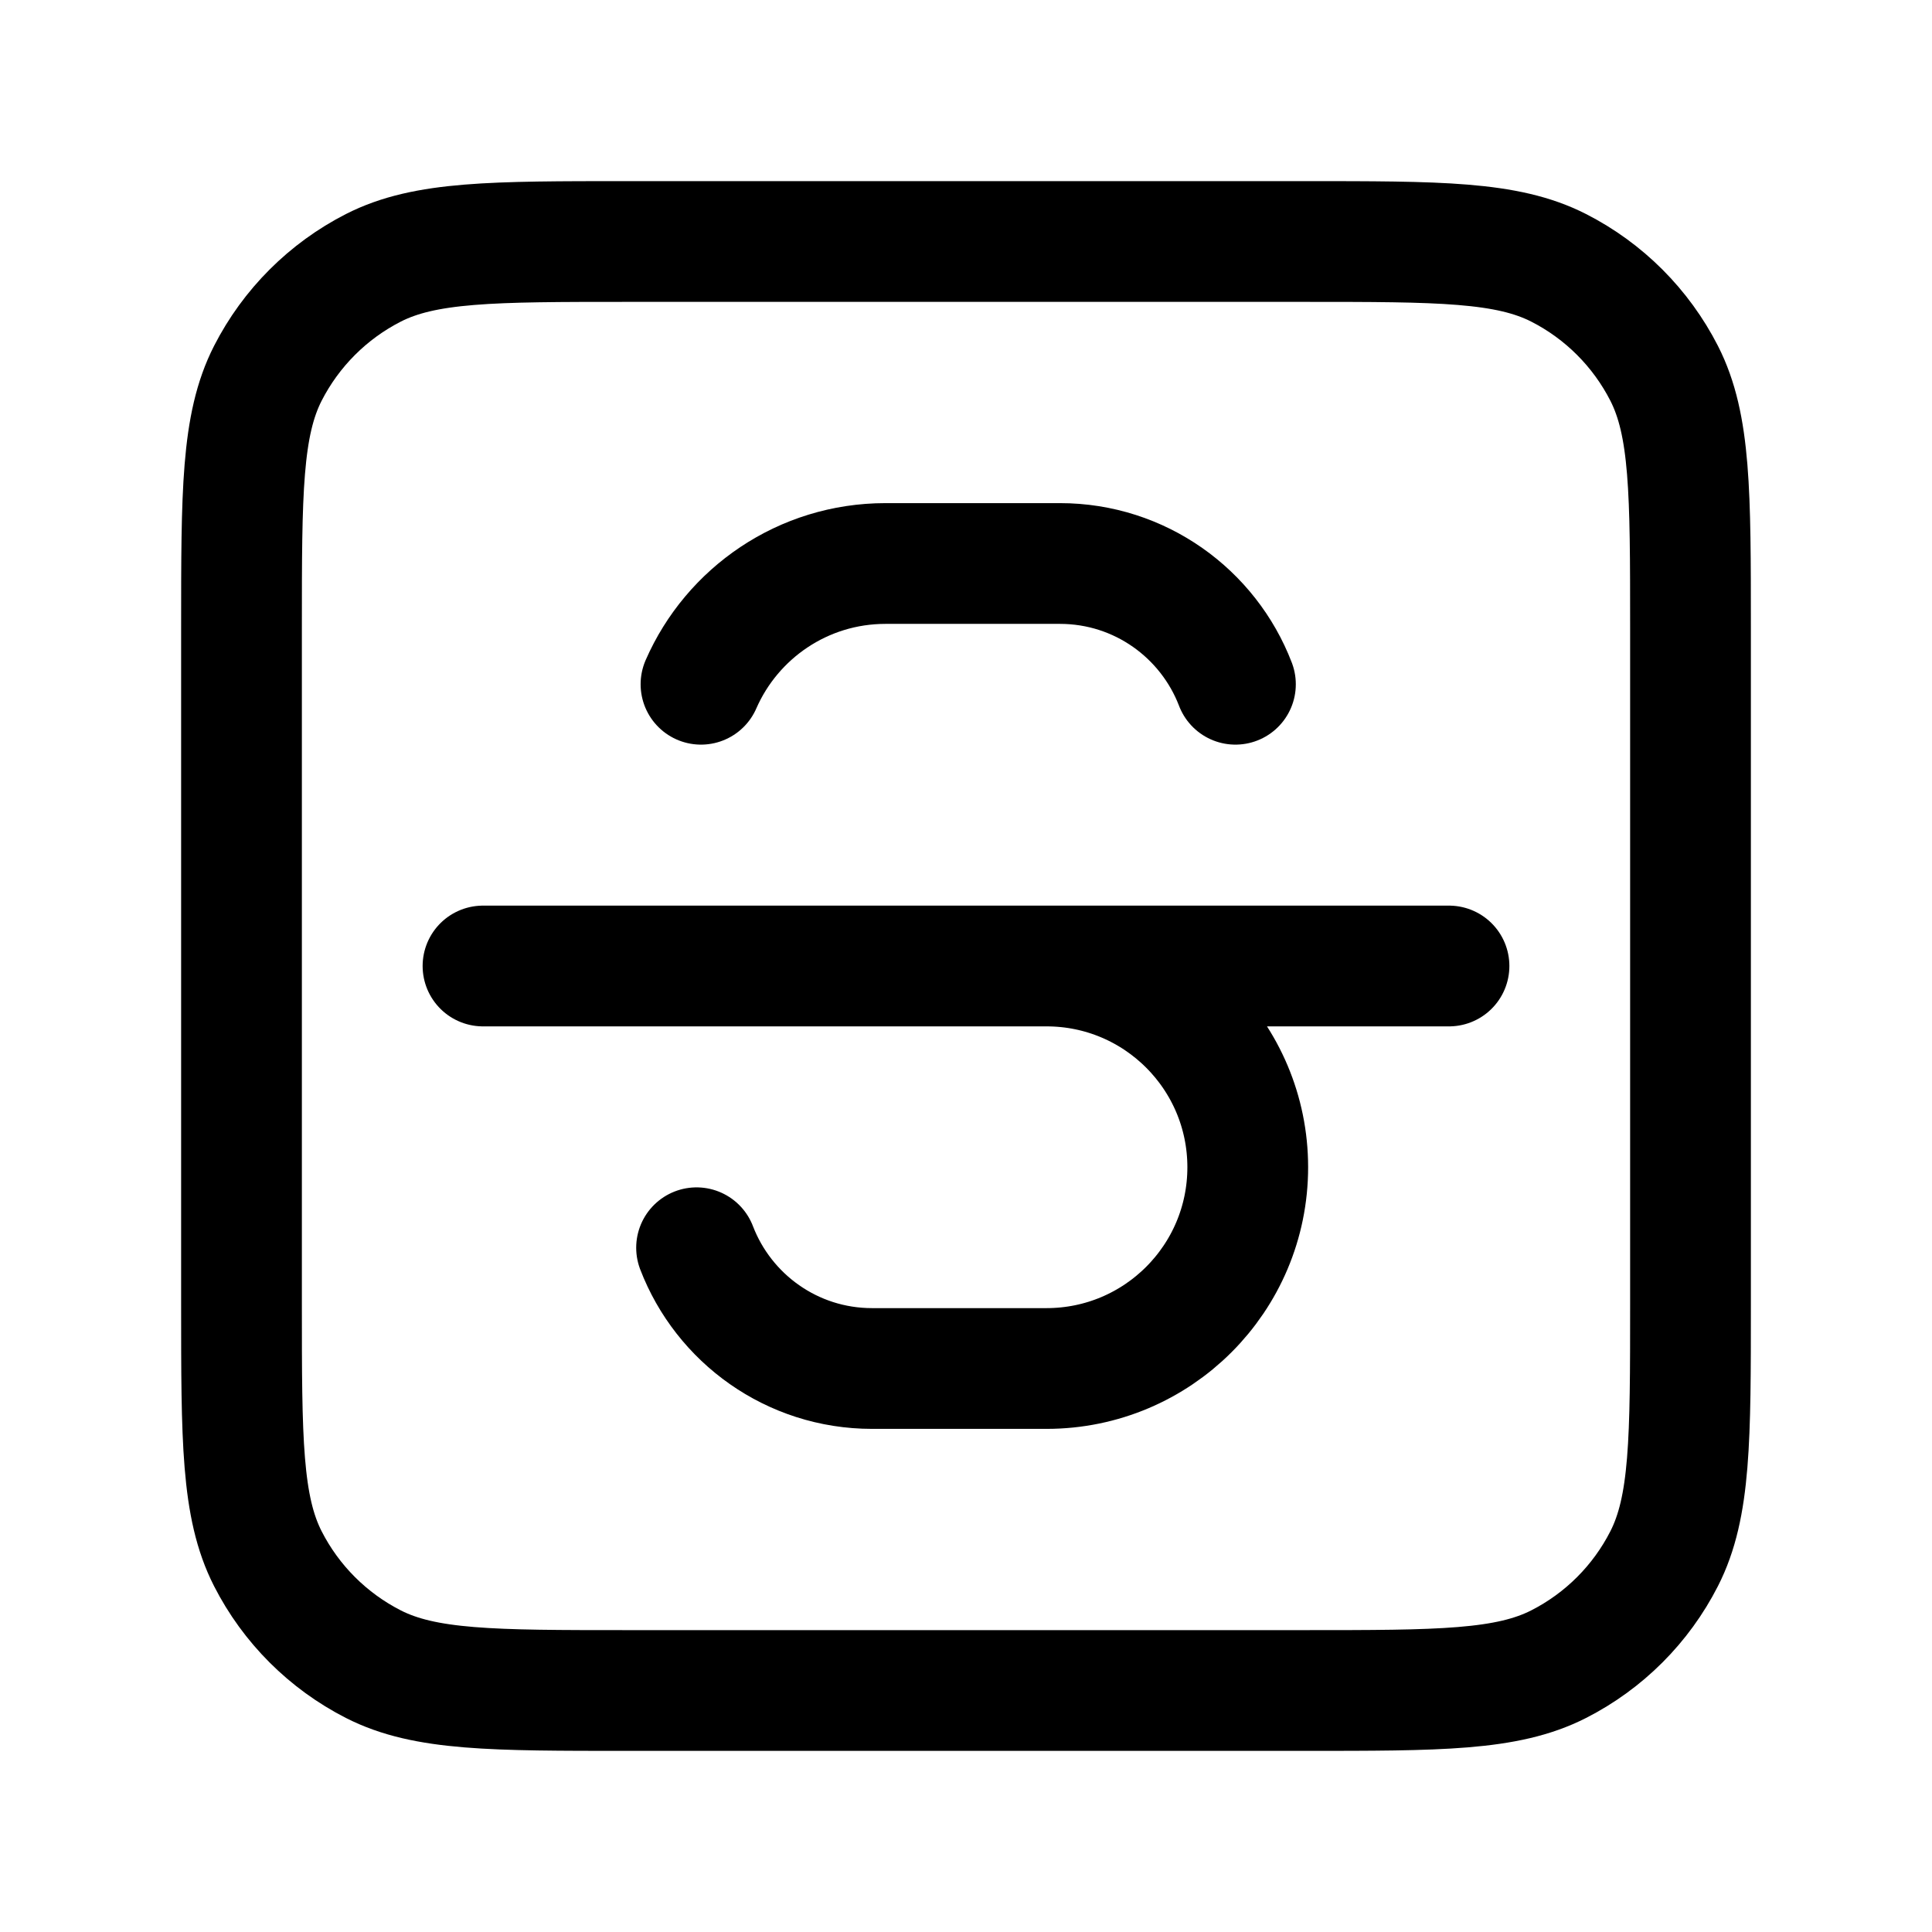 <svg width="24" height="24" viewBox="0 0 24 24" fill="none" xmlns="http://www.w3.org/2000/svg">
<path d="M6 12H18M11 12H13C14.381 12 15.5 13.119 15.5 14.5C15.5 15.881 14.381 17 13 17H10.833C9.838 17 8.989 16.377 8.653 15.5M15.347 8.5C15.011 7.623 14.162 7 13.167 7H11C9.975 7 9.094 7.617 8.708 8.5M7.8 21H16.2C17.88 21 18.72 21 19.362 20.673C19.927 20.385 20.385 19.927 20.673 19.362C21 18.72 21 17.88 21 16.2V7.8C21 6.12 21 5.28 20.673 4.638C20.385 4.074 19.927 3.615 19.362 3.327C18.72 3 17.88 3 16.2 3H7.8C6.12 3 5.28 3 4.638 3.327C4.074 3.615 3.615 4.074 3.327 4.638C3 5.28 3 6.12 3 7.8V16.2C3 17.88 3 18.72 3.327 19.362C3.615 19.927 4.074 20.385 4.638 20.673C5.28 21 6.12 21 7.8 21Z" stroke="black" stroke-width="1.5" stroke-linecap="round" stroke-linejoin="round"/>
</svg>
